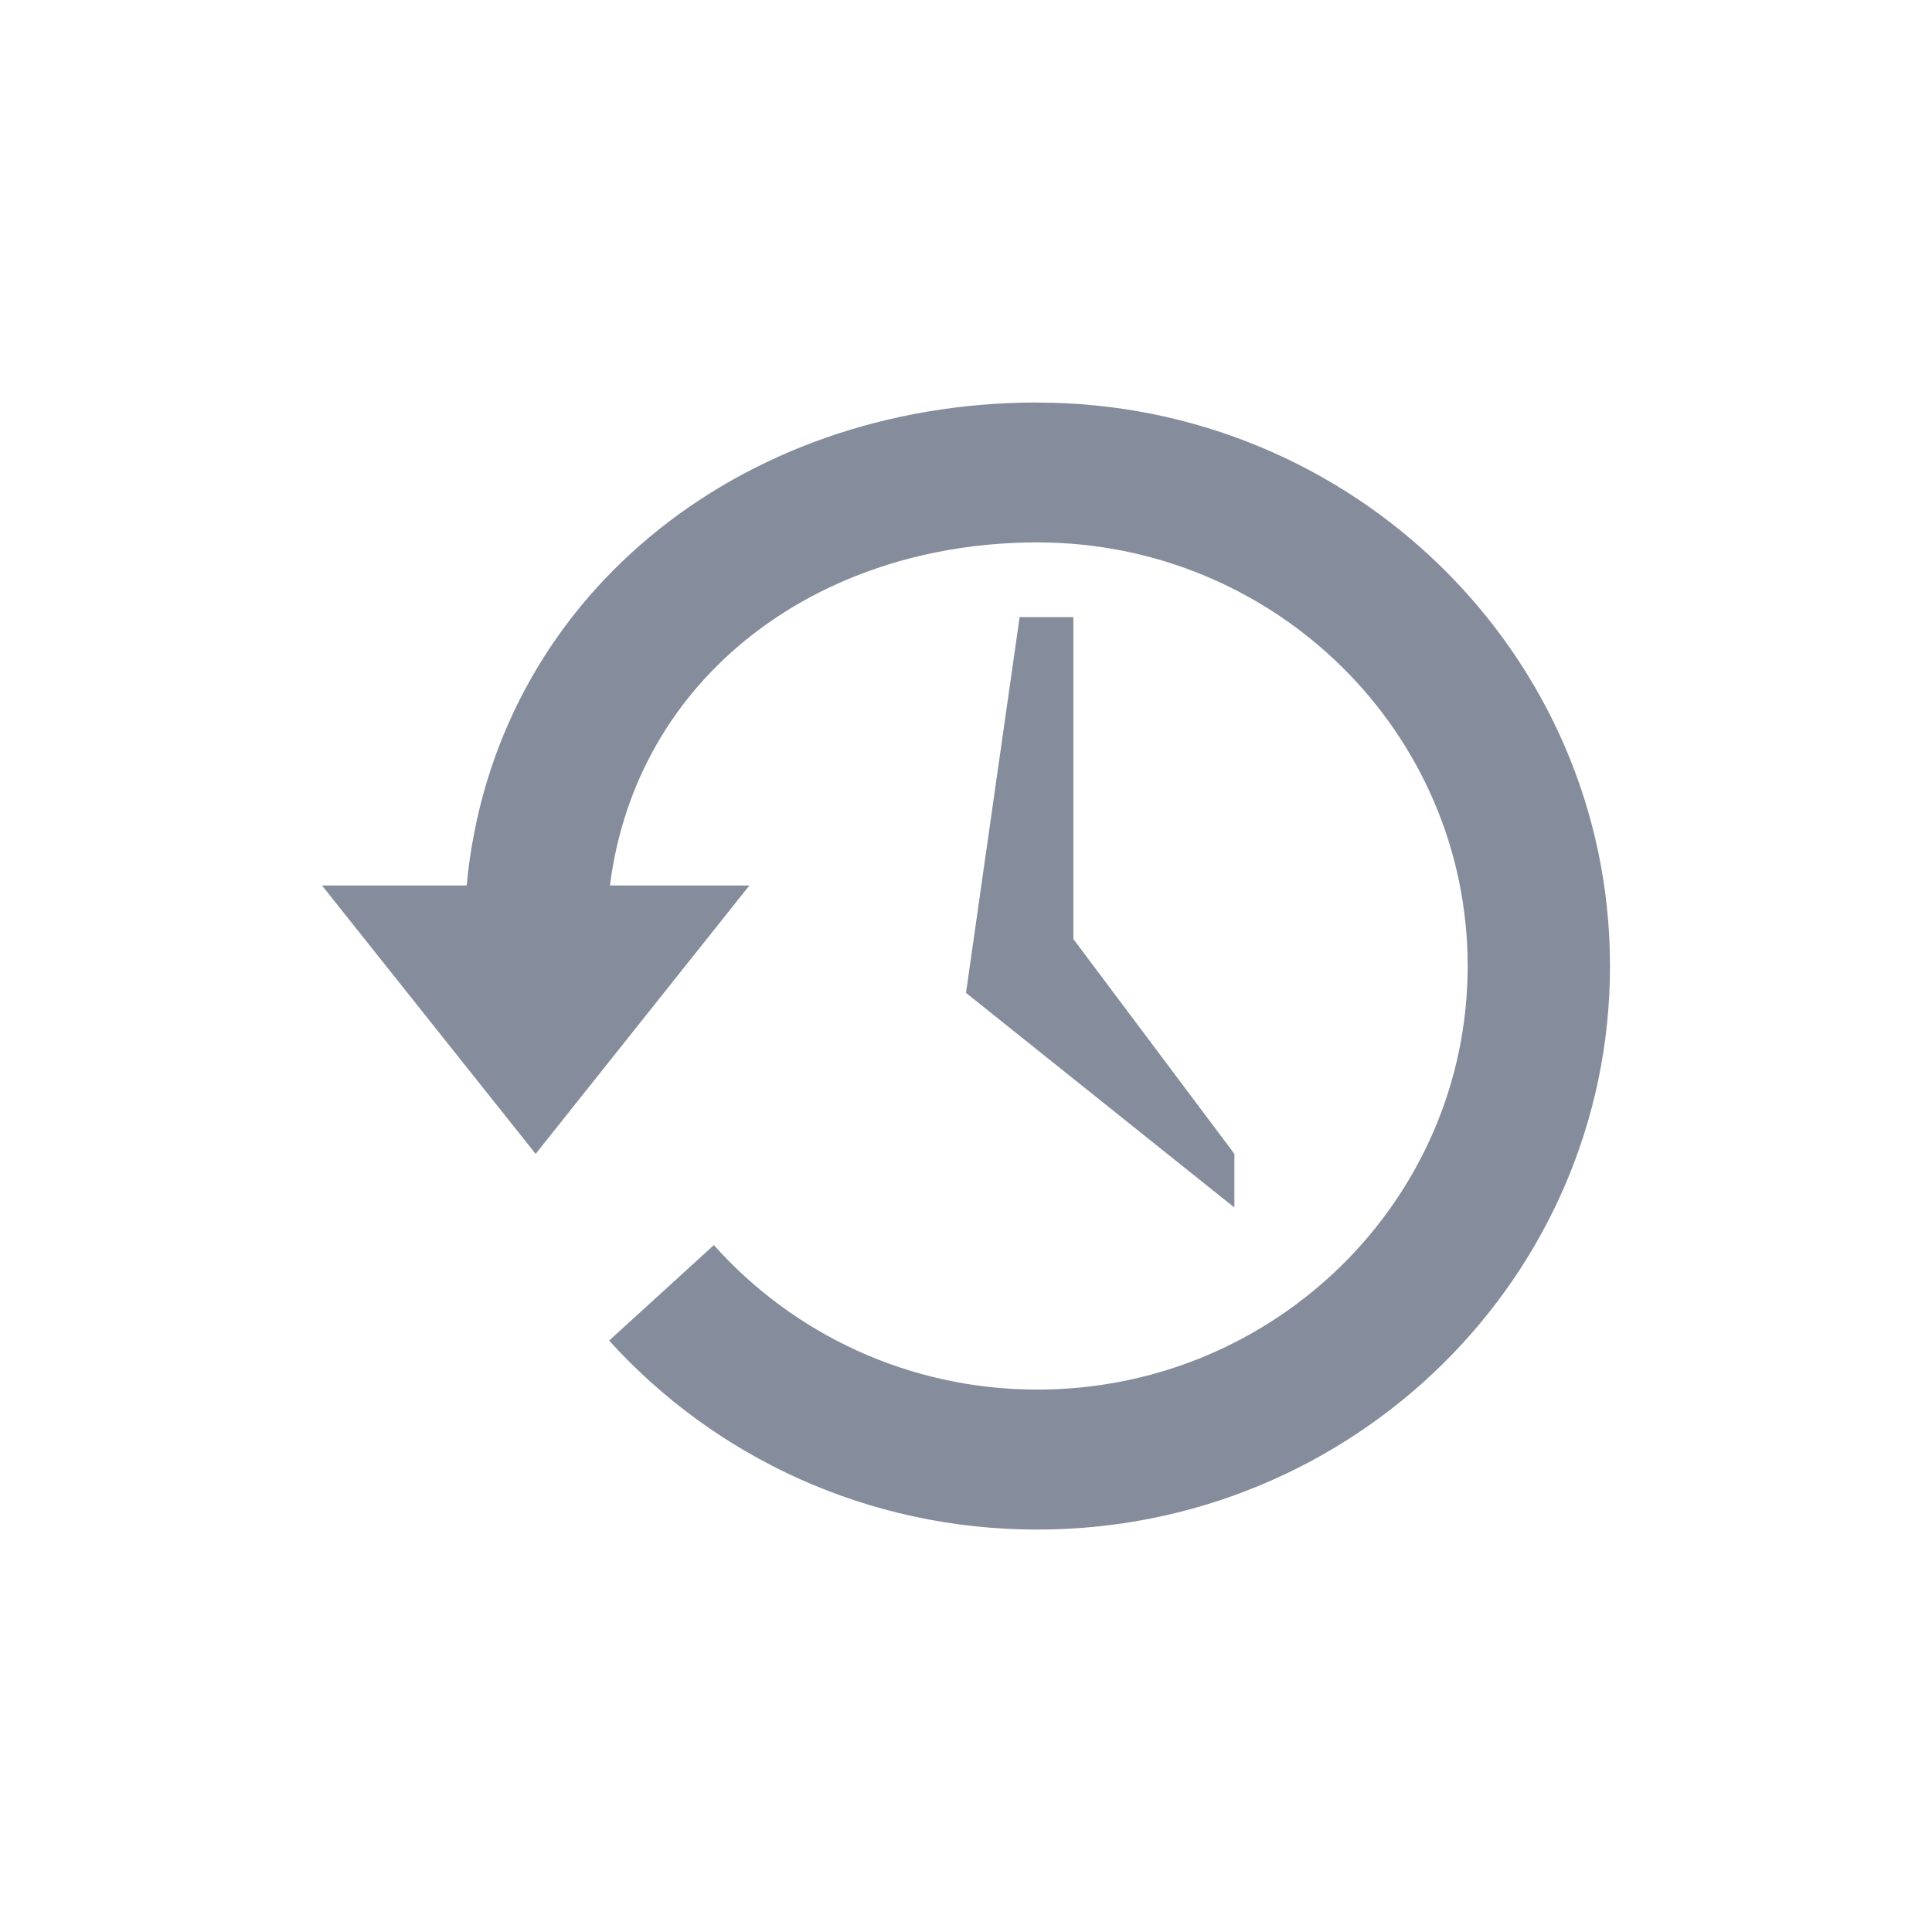 <?xml version="1.0" encoding="UTF-8" standalone="no"?>
<svg
   xmlns:dc="http://purl.org/dc/elements/1.1/"
   xmlns:cc="http://creativecommons.org/ns#"
   xmlns:rdf="http://www.w3.org/1999/02/22-rdf-syntax-ns#"
   xmlns:svg="http://www.w3.org/2000/svg"
   xmlns="http://www.w3.org/2000/svg"
   xmlns:sodipodi="http://sodipodi.sourceforge.net/DTD/sodipodi-0.dtd"
   xmlns:inkscape="http://www.inkscape.org/namespaces/inkscape"
   width="24"
   height="24"
   version="1.1"
   viewBox="0 0 24 24"
   id="svg7"
   sodipodi:docname="folder-temp.svg"
   inkscape:version="0.92.4 (5da689c313, 2019-01-14)">
  <sodipodi:namedview
     pagecolor="#ffffff"
     bordercolor="#666666"
     borderopacity="1"
     objecttolerance="10"
     gridtolerance="10"
     guidetolerance="10"
     inkscape:pageopacity="0"
     inkscape:pageshadow="2"
     inkscape:window-width="1366"
     inkscape:window-height="708"
     id="namedview9"
     showgrid="false"
     inkscape:zoom="10.429825"
     inkscape:cx="-5.4765457"
     inkscape:cy="6.1436056"
     inkscape:window-x="0"
     inkscape:window-y="34"
     inkscape:window-maximized="1"
     inkscape:current-layer="svg7" />
  <defs
     id="defs3">
    <style
       id="current-color-scheme"
       type="text/css">
   .ColorScheme-Text { color:#727272; } .ColorScheme-Highlight { color:#5294e2; }
  </style>
  </defs>
  <g
     id="folder-recent_16"
     inkscape:label="#g5968"
     transform="translate(-944,-364)">
    <rect
       y="368"
       x="948"
       height="16"
       width="16"
       id="rect5615-4"
       style="opacity:0.75;fill:none;fill-opacity:0.327;stroke:none;stroke-width:1;stroke-linecap:butt;stroke-linejoin:miter;stroke-miterlimit:4;stroke-dasharray:none;stroke-dashoffset:0;stroke-opacity:1" />
    <path
       inkscape:connector-curvature="0"
       style="color:#000000;display:inline;overflow:visible;visibility:visible;opacity:0.75;fill:#5c657a;fill-opacity:1;fill-rule:nonzero;stroke:none;stroke-width:4.781;marker:none;enable-background:accumulate"
       d="m 956.885,369 c -3.705,0 -6.755,2.44 -7.088,6 H 948 l 2.654,3.334 L 953.309,375 h -1.732 c 0.328,-2.596 2.583,-4.262 5.309,-4.262 2.951,0 5.346,2.358 5.346,5.262 0,2.904 -2.395,5.262 -5.346,5.262 -1.601,0 -3.038,-0.696 -4.018,-1.795 l -1.301,1.186 c 1.304,1.442 3.204,2.348 5.318,2.348 3.928,0 7.115,-3.136 7.115,-7 0,-3.864 -3.188,-7 -7.115,-7 z m -0.219,2.666 L 956,376.334 959.334,379 v -0.666 l -2,-2.668 v -4 z"
       id="path2504-1-2-0" />
  </g>
</svg>
